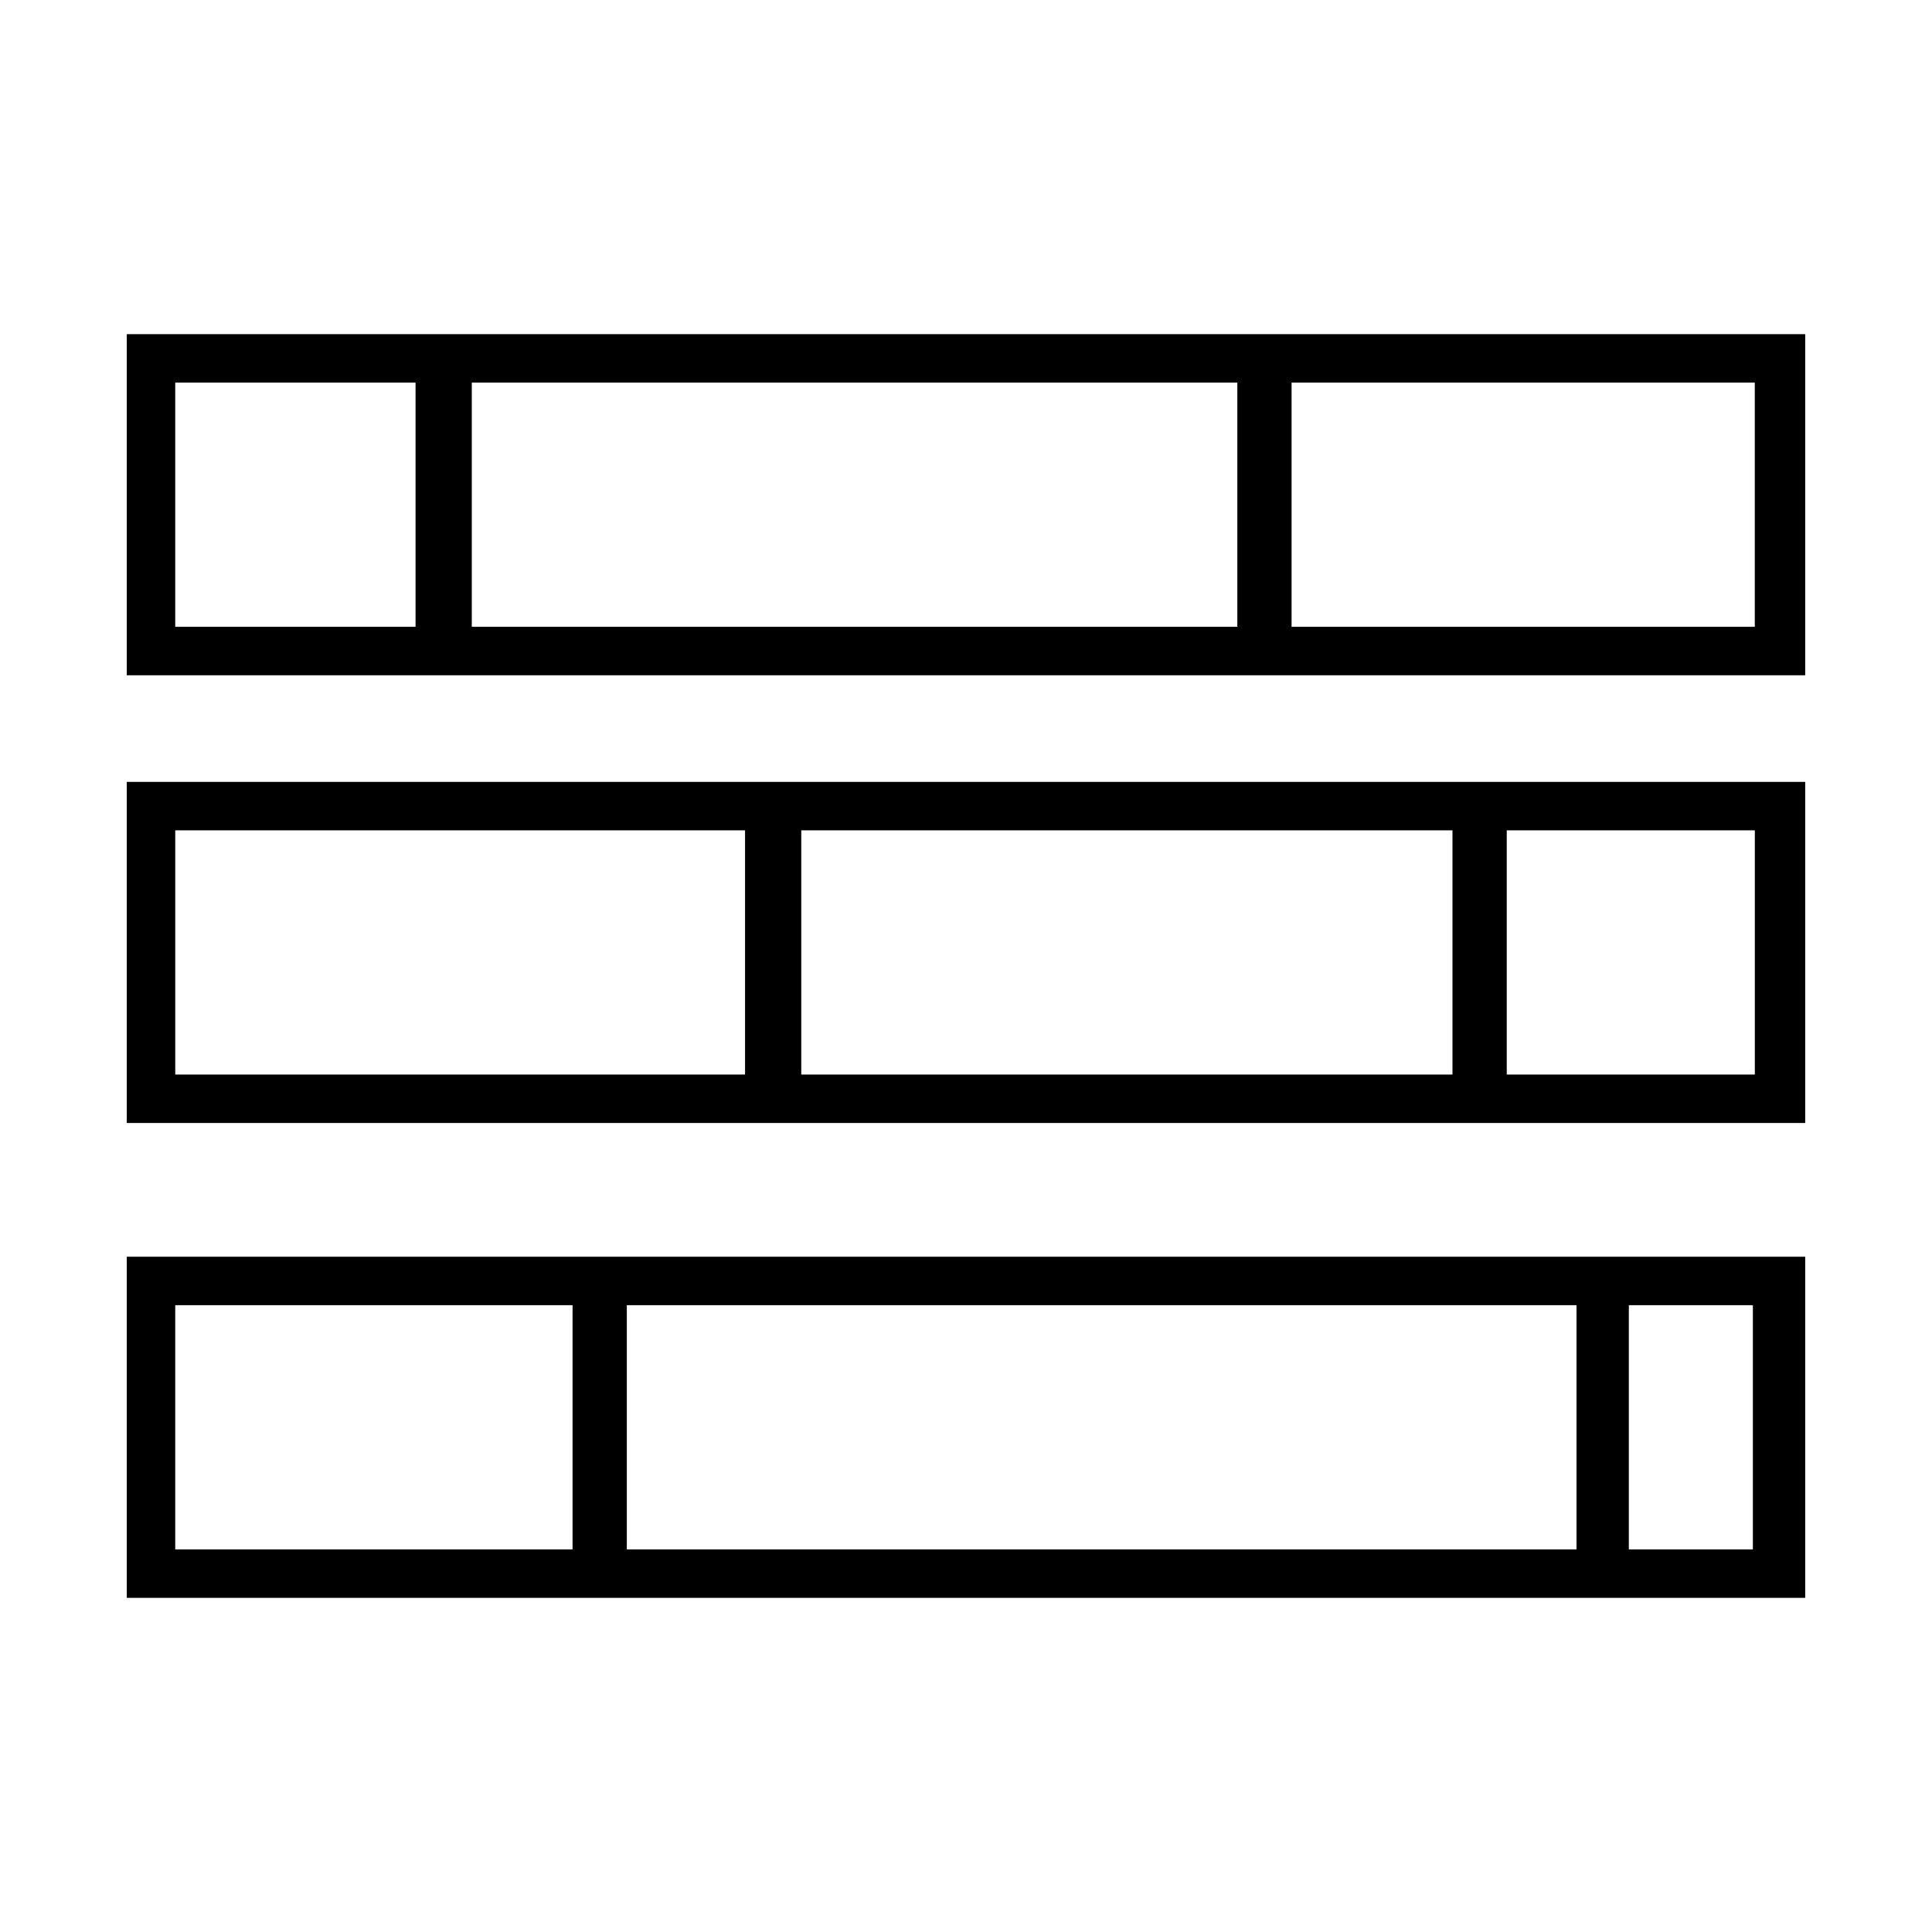<svg width="100" height="100" xmlns="http://www.w3.org/2000/svg" xmlns:svg="http://www.w3.org/2000/svg"><path d="m6.562,17.296l0,17.656l86.875,0l0,-17.656l-86.875,0zm57.482,2.508l0,12.64l-39.625,0l0,-12.64l39.625,0zm-54.974,0l12.439,0l0,12.64l-12.439,0l0,-12.64zm81.658,12.64l-23.876,0l0,-12.64l23.976,0l0,12.64l-0.1,0z"/><path d="m6.562,58.126l86.875,0l0,-17.656l-86.875,0l0,17.656zm34.911,-2.508l0,-12.64l33.707,0l0,12.64l-33.707,0zm49.256,0l-12.74,0l0,-12.64l12.841,0l0,12.64l-0.1,0zm-81.658,-12.64l29.493,0l0,12.64l-29.493,0l0,-12.64z"/><path d="m6.562,82.704l86.875,0l0,-17.656l-86.875,0l0,17.656zm25.882,-2.508l0,-12.64l49.156,0l0,12.64l-49.156,0zm58.284,0l-6.42,0l0,-12.64l6.42,0l0,12.64zm-81.658,-12.64l20.565,0l0,12.64l-20.565,0l0,-12.64z"/></svg>